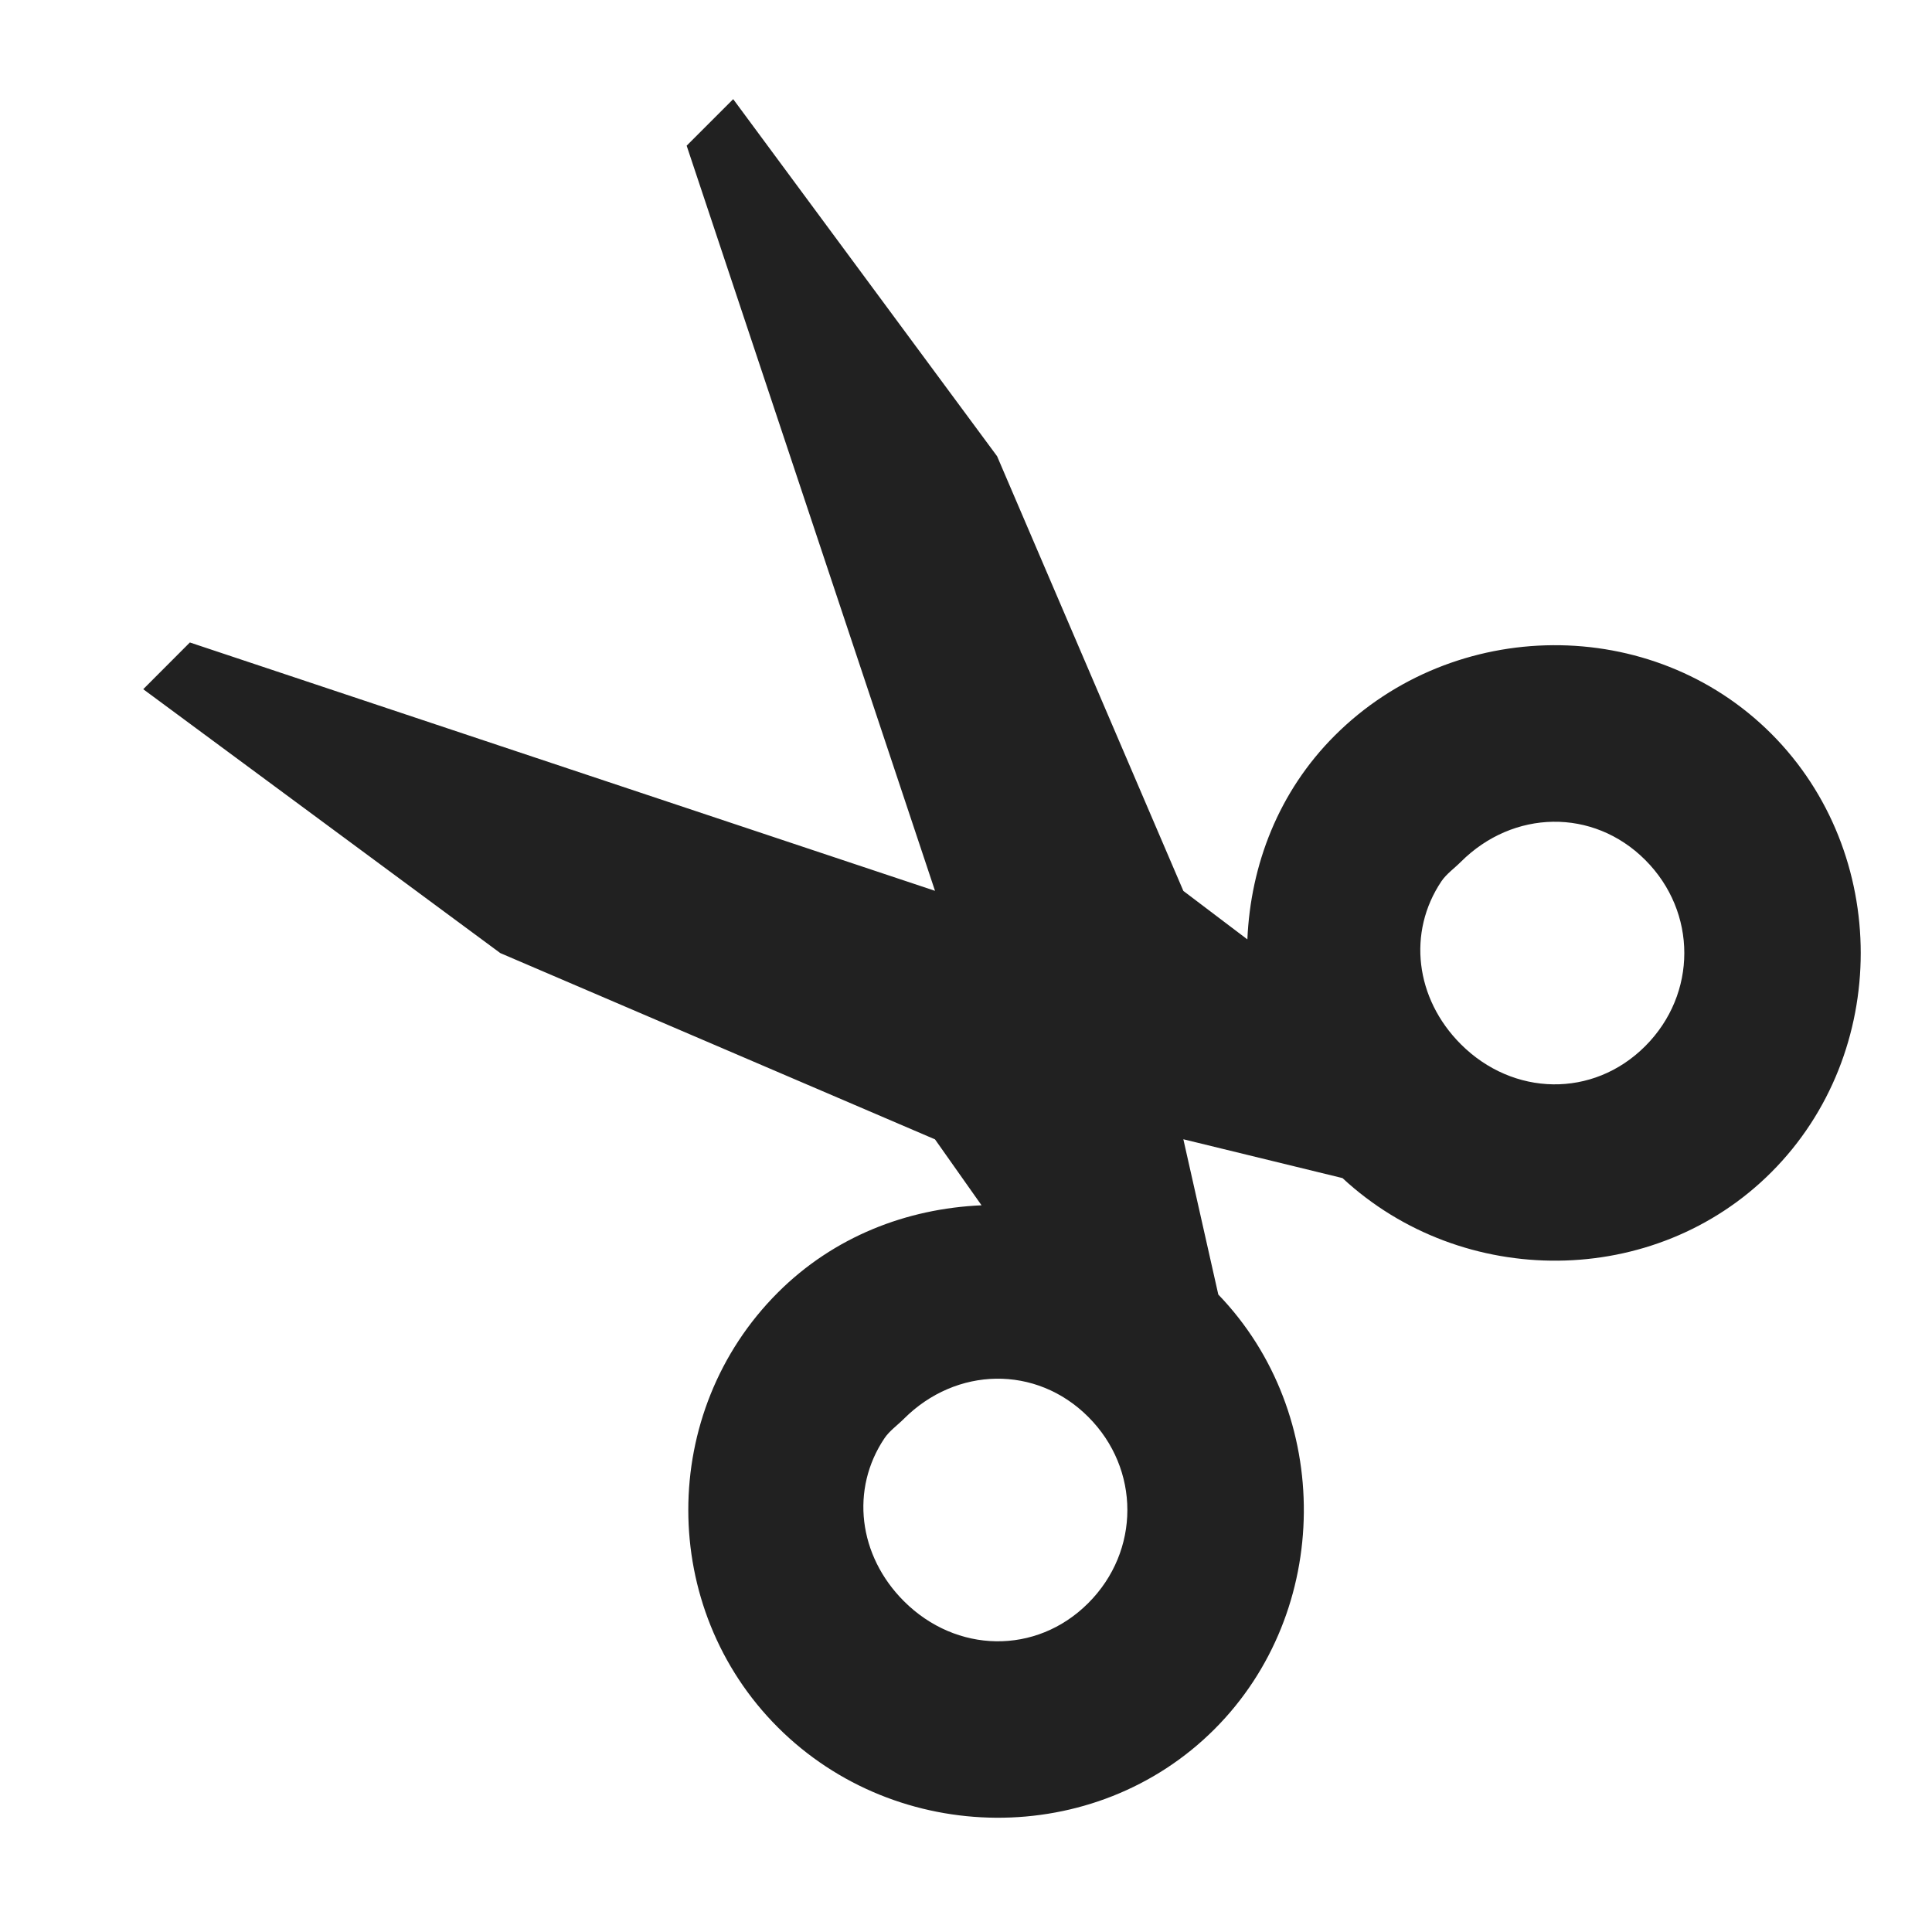 <?xml version="1.0" encoding="UTF-8" standalone="no"?>
<!-- Created with Inkscape (http://www.inkscape.org/) -->

<svg
   xmlns:dc="http://purl.org/dc/elements/1.1/"
   xmlns:cc="http://creativecommons.org/ns#"
   xmlns:rdf="http://www.w3.org/1999/02/22-rdf-syntax-ns#"
   xmlns:svg="http://www.w3.org/2000/svg"
   xmlns="http://www.w3.org/2000/svg"
   xmlns:sodipodi="http://sodipodi.sourceforge.net/DTD/sodipodi-0.dtd"
   xmlns:inkscape="http://www.inkscape.org/namespaces/inkscape"
   width="22"
   height="22"
   id="svg13094"
   version="1.1"
   inkscape:version="0.48.4 r9939"
   sodipodi:docname="edit-cut.svg">
  <sodipodi:namedview
     id="base"
     pagecolor="#ffffff"
     bordercolor="#666666"
     borderopacity="1.0"
     inkscape:pageopacity="0.0"
     inkscape:pageshadow="2"
     inkscape:zoom="16"
     inkscape:cx="3.353767"
     inkscape:cy="10.193738"
     inkscape:document-units="px"
     inkscape:current-layer="layer1"
     showgrid="true"
     inkscape:snap-bbox="true"
     inkscape:bbox-paths="true"
     inkscape:bbox-nodes="true"
     inkscape:snap-bbox-edge-midpoints="true"
     inkscape:snap-bbox-midpoints="true"
     inkscape:object-paths="true"
     inkscape:snap-intersection-paths="true"
     inkscape:object-nodes="true"
     inkscape:snap-smooth-nodes="true"
     inkscape:snap-midpoints="true"
     inkscape:snap-object-midpoints="true"
     inkscape:snap-center="true"
     showguides="false"
     inkscape:guide-bbox="true"
     inkscape:window-width="1301"
     inkscape:window-height="744"
     inkscape:window-x="65"
     inkscape:window-y="24"
     inkscape:window-maximized="1"
     inkscape:snap-global="true"
     fit-margin-top="0"
     fit-margin-left="0"
     fit-margin-right="0"
     fit-margin-bottom="0"
     showborder="true"
     inkscape:showpageshadow="false">
    <sodipodi:guide
       orientation="0,1"
       position="-22,932.613"
       id="guide4700" />
    <sodipodi:guide
       orientation="0,1"
       position="579.719,330.894"
       id="guide4702" />
    <sodipodi:guide
       orientation="1,0"
       position="579.719,491.704"
       id="guide4706" />
    <sodipodi:guide
       orientation="1,0"
       position="58,932.613"
       id="guide4708" />
    <sodipodi:guide
       orientation="0,1"
       position="-22,852.613"
       id="guide4710" />
    <sodipodi:guide
       orientation="0,1"
       position="539.719,410.894"
       id="guide4712" />
    <sodipodi:guide
       orientation="1,0"
       position="499.719,410.894"
       id="guide4714" />
    <inkscape:grid
       type="xygrid"
       id="grid3216"
       empspacing="5"
       visible="true"
       enabled="true"
       snapvisiblegridlinesonly="true"
       originx="-22px"
       originy="-217px" />
    <sodipodi:guide
       orientation="-0.707,0.707"
       position="7,-244"
       id="guide3847" />
    <sodipodi:guide
       orientation="0.707,0.707"
       position="8,-243"
       id="guide3849" />
    <sodipodi:guide
       orientation="-0.707,0.707"
       position="10,-210"
       id="guide3851" />
  </sodipodi:namedview>
  <defs
     id="defs13096" />
  <g
     transform="translate(9382.308,-4839.199)"
     id="layer1"
     inkscape:groupmode="layer"
     inkscape:label="Camada 1">
    <path
       inkscape:connector-curvature="0"
       style="fill:#212121;fill-opacity:1;fill-rule:nonzero;stroke:none"
       d="m -9380.677,4847.047 4.066,3.005 4.95,2.121 0.53,0.751 c -0.85,0.037 -1.681,0.355 -2.32,0.994 -1.359,1.359 -1.359,3.591 0,4.95 1.358,1.358 3.613,1.381 4.972,0.022 1.343,-1.343 1.357,-3.587 0.044,-4.95 l -0.398,-1.768 1.812,0.442 c 1.367,1.268 3.556,1.262 4.883,-0.066 1.358,-1.358 1.358,-3.635 0,-4.994 -1.359,-1.359 -3.613,-1.336 -4.972,0.022 -0.639,0.639 -0.957,1.47 -0.994,2.32 l -0.729,-0.552 -2.121,-4.95 -3.005,-4.066 -0.53,0.53 2.828,8.485 -8.485,-2.828 z m 8.441,8.529 c 0.056,-0.083 0.147,-0.147 0.221,-0.221 0.594,-0.594 1.505,-0.616 2.099,-0.022 0.594,0.594 0.594,1.527 0,2.121 -0.594,0.594 -1.505,0.572 -2.099,-0.022 -0.52,-0.52 -0.611,-1.276 -0.221,-1.856 z m 6.342,-6.342 c 0.056,-0.083 0.147,-0.147 0.221,-0.221 0.594,-0.594 1.505,-0.616 2.099,-0.022 0.594,0.594 0.594,1.527 0,2.121 -0.594,0.594 -1.505,0.572 -2.099,-0.022 -0.52,-0.52 -0.611,-1.276 -0.221,-1.856 z"
       id="path3821"
       sodipodi:nodetypes="ccccssscccsssccccccccssssssssssss" />
  </g>
</svg>
